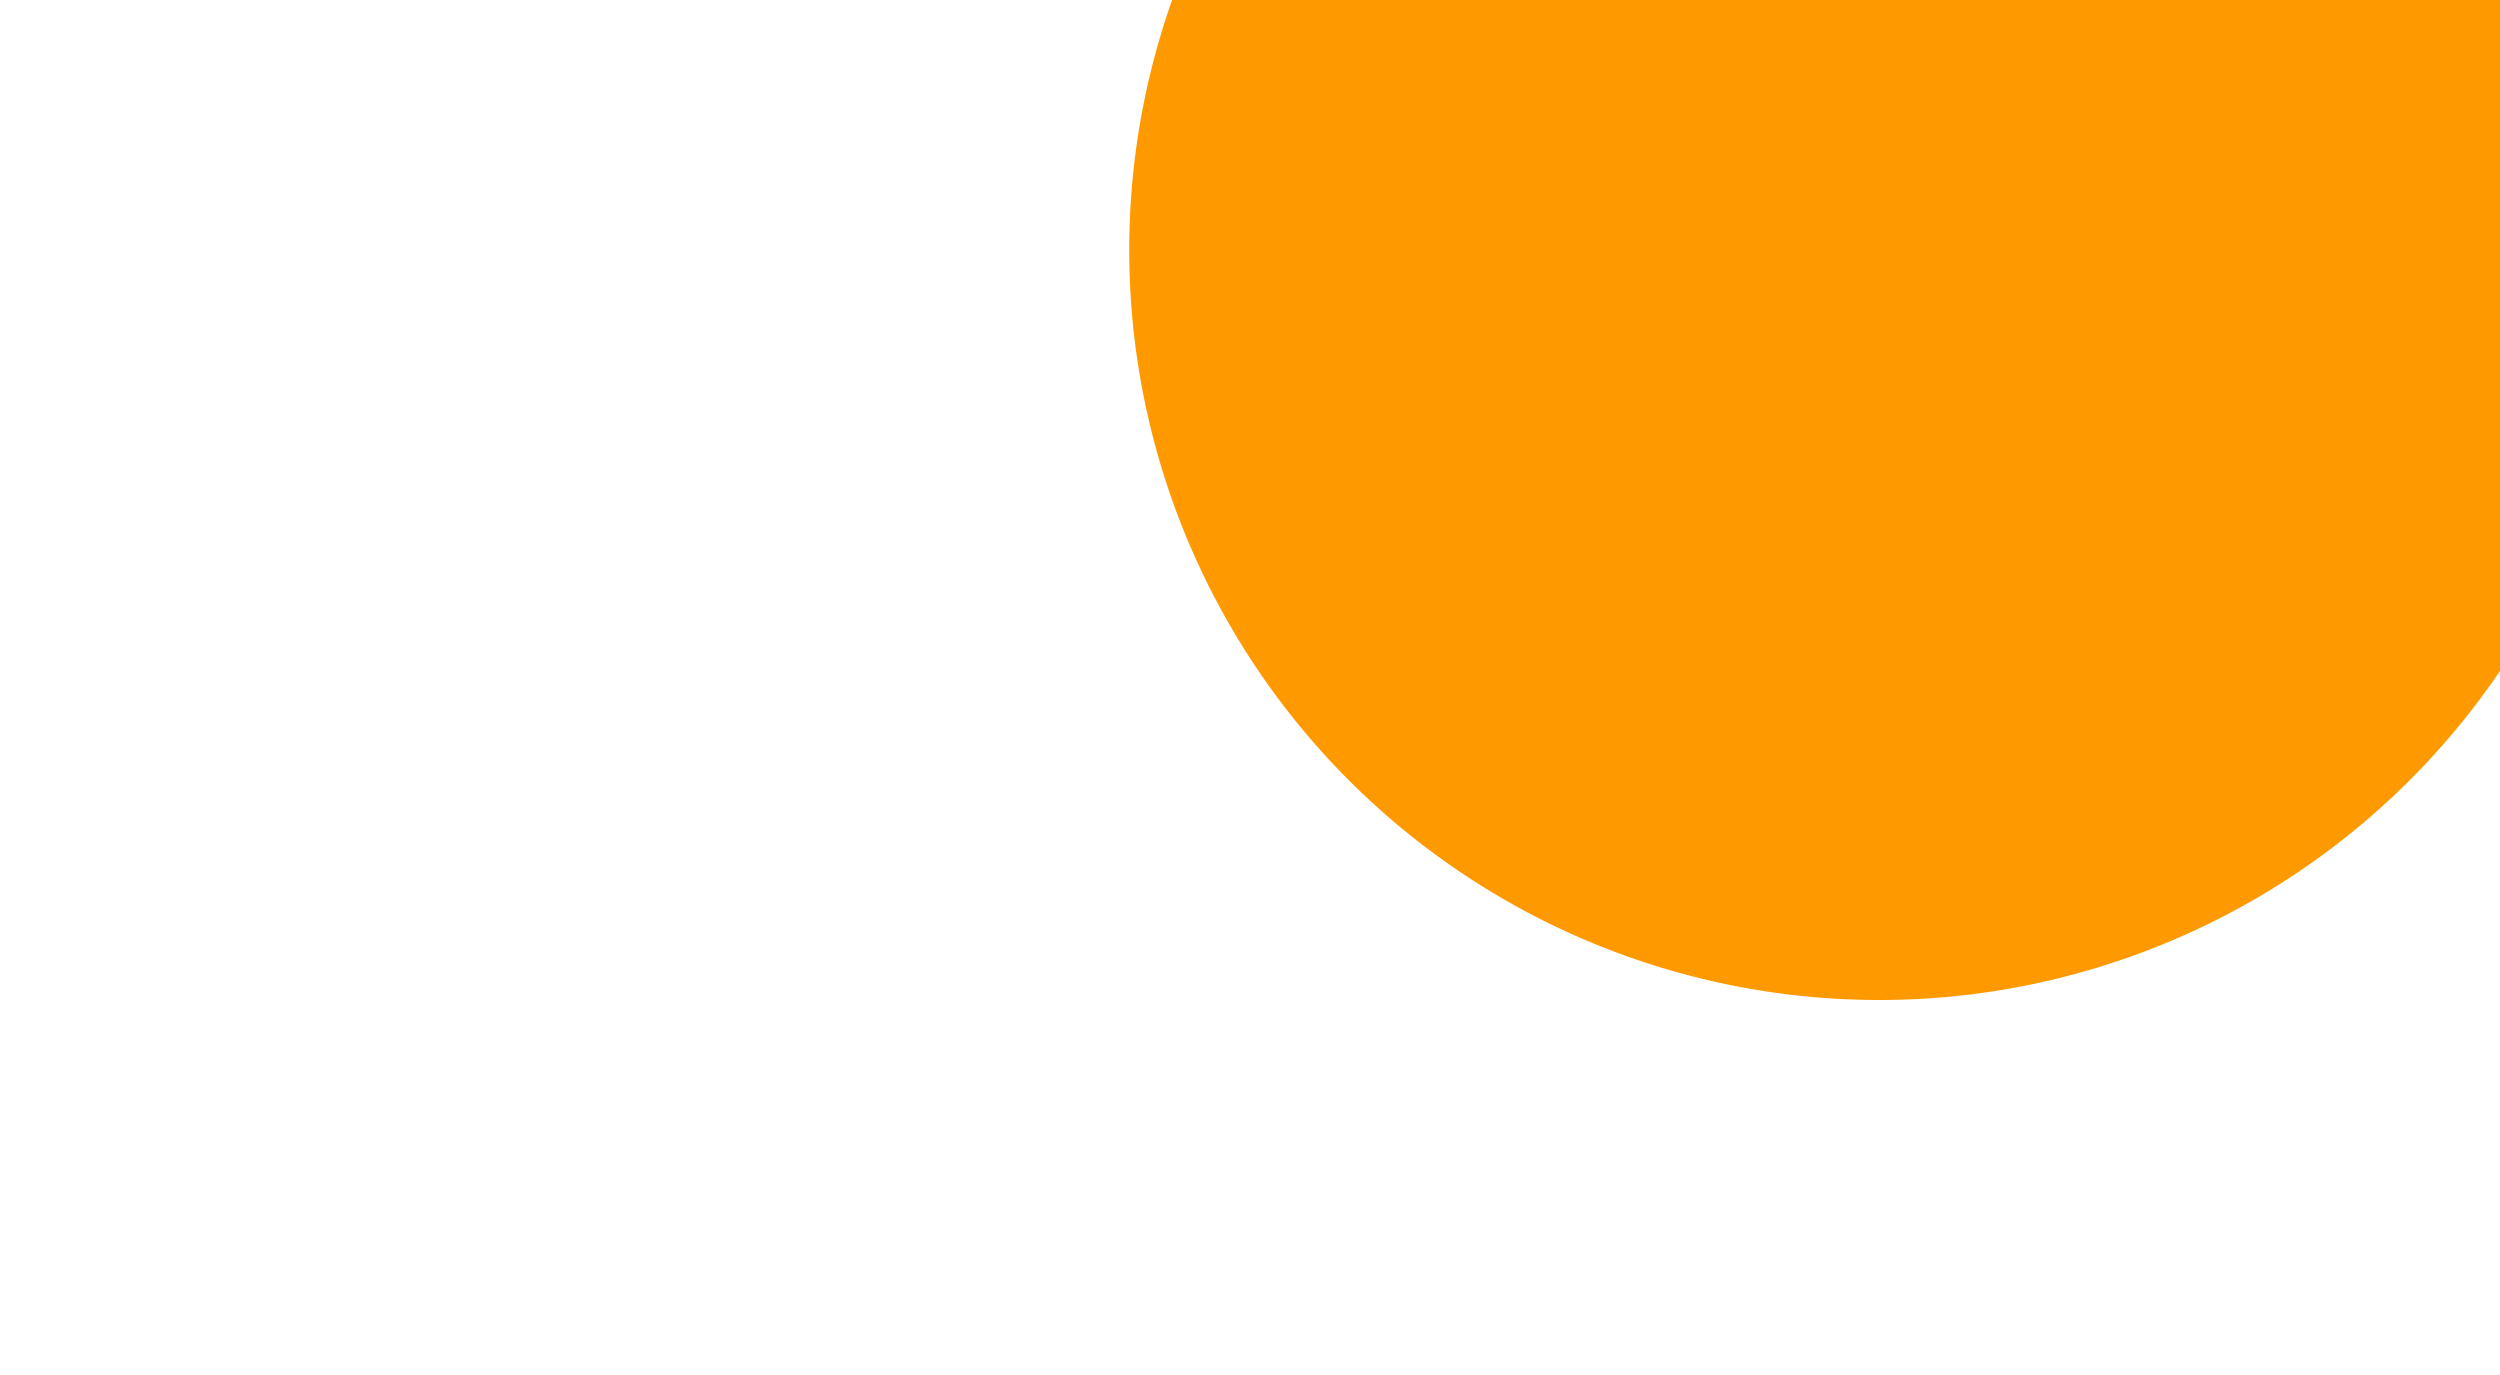 ﻿<?xml version="1.0" encoding="utf-8"?>
<svg version="1.1" xmlns:xlink="http://www.w3.org/1999/xlink" width="10px" height="5.5px" preserveAspectRatio="xMinYMid meet" viewBox="402 112.346  10 3.5" xmlns="http://www.w3.org/2000/svg">
  <path d="M 408.025 112.283  A 0.846 0.846 0 0 0 408.346 112.346 L 509.247 112.346  A 5 5 0 0 1 514.747 117.346 L 514.747 392  A 5 5 0 0 0 519.747 397.5 L 598 397.5  " stroke-width="1" stroke="#ff9900" fill="none" />
  <path d="M 409.517 109.346  A 3 3 0 0 0 406.517 112.346 A 3 3 0 0 0 409.517 115.346 A 3 3 0 0 0 412.517 112.346 A 3 3 0 0 0 409.517 109.346 Z M 597 403.8  L 603 397.5  L 597 391.2  L 597 403.8  Z " fill-rule="nonzero" fill="#ff9900" stroke="none" />
</svg>
